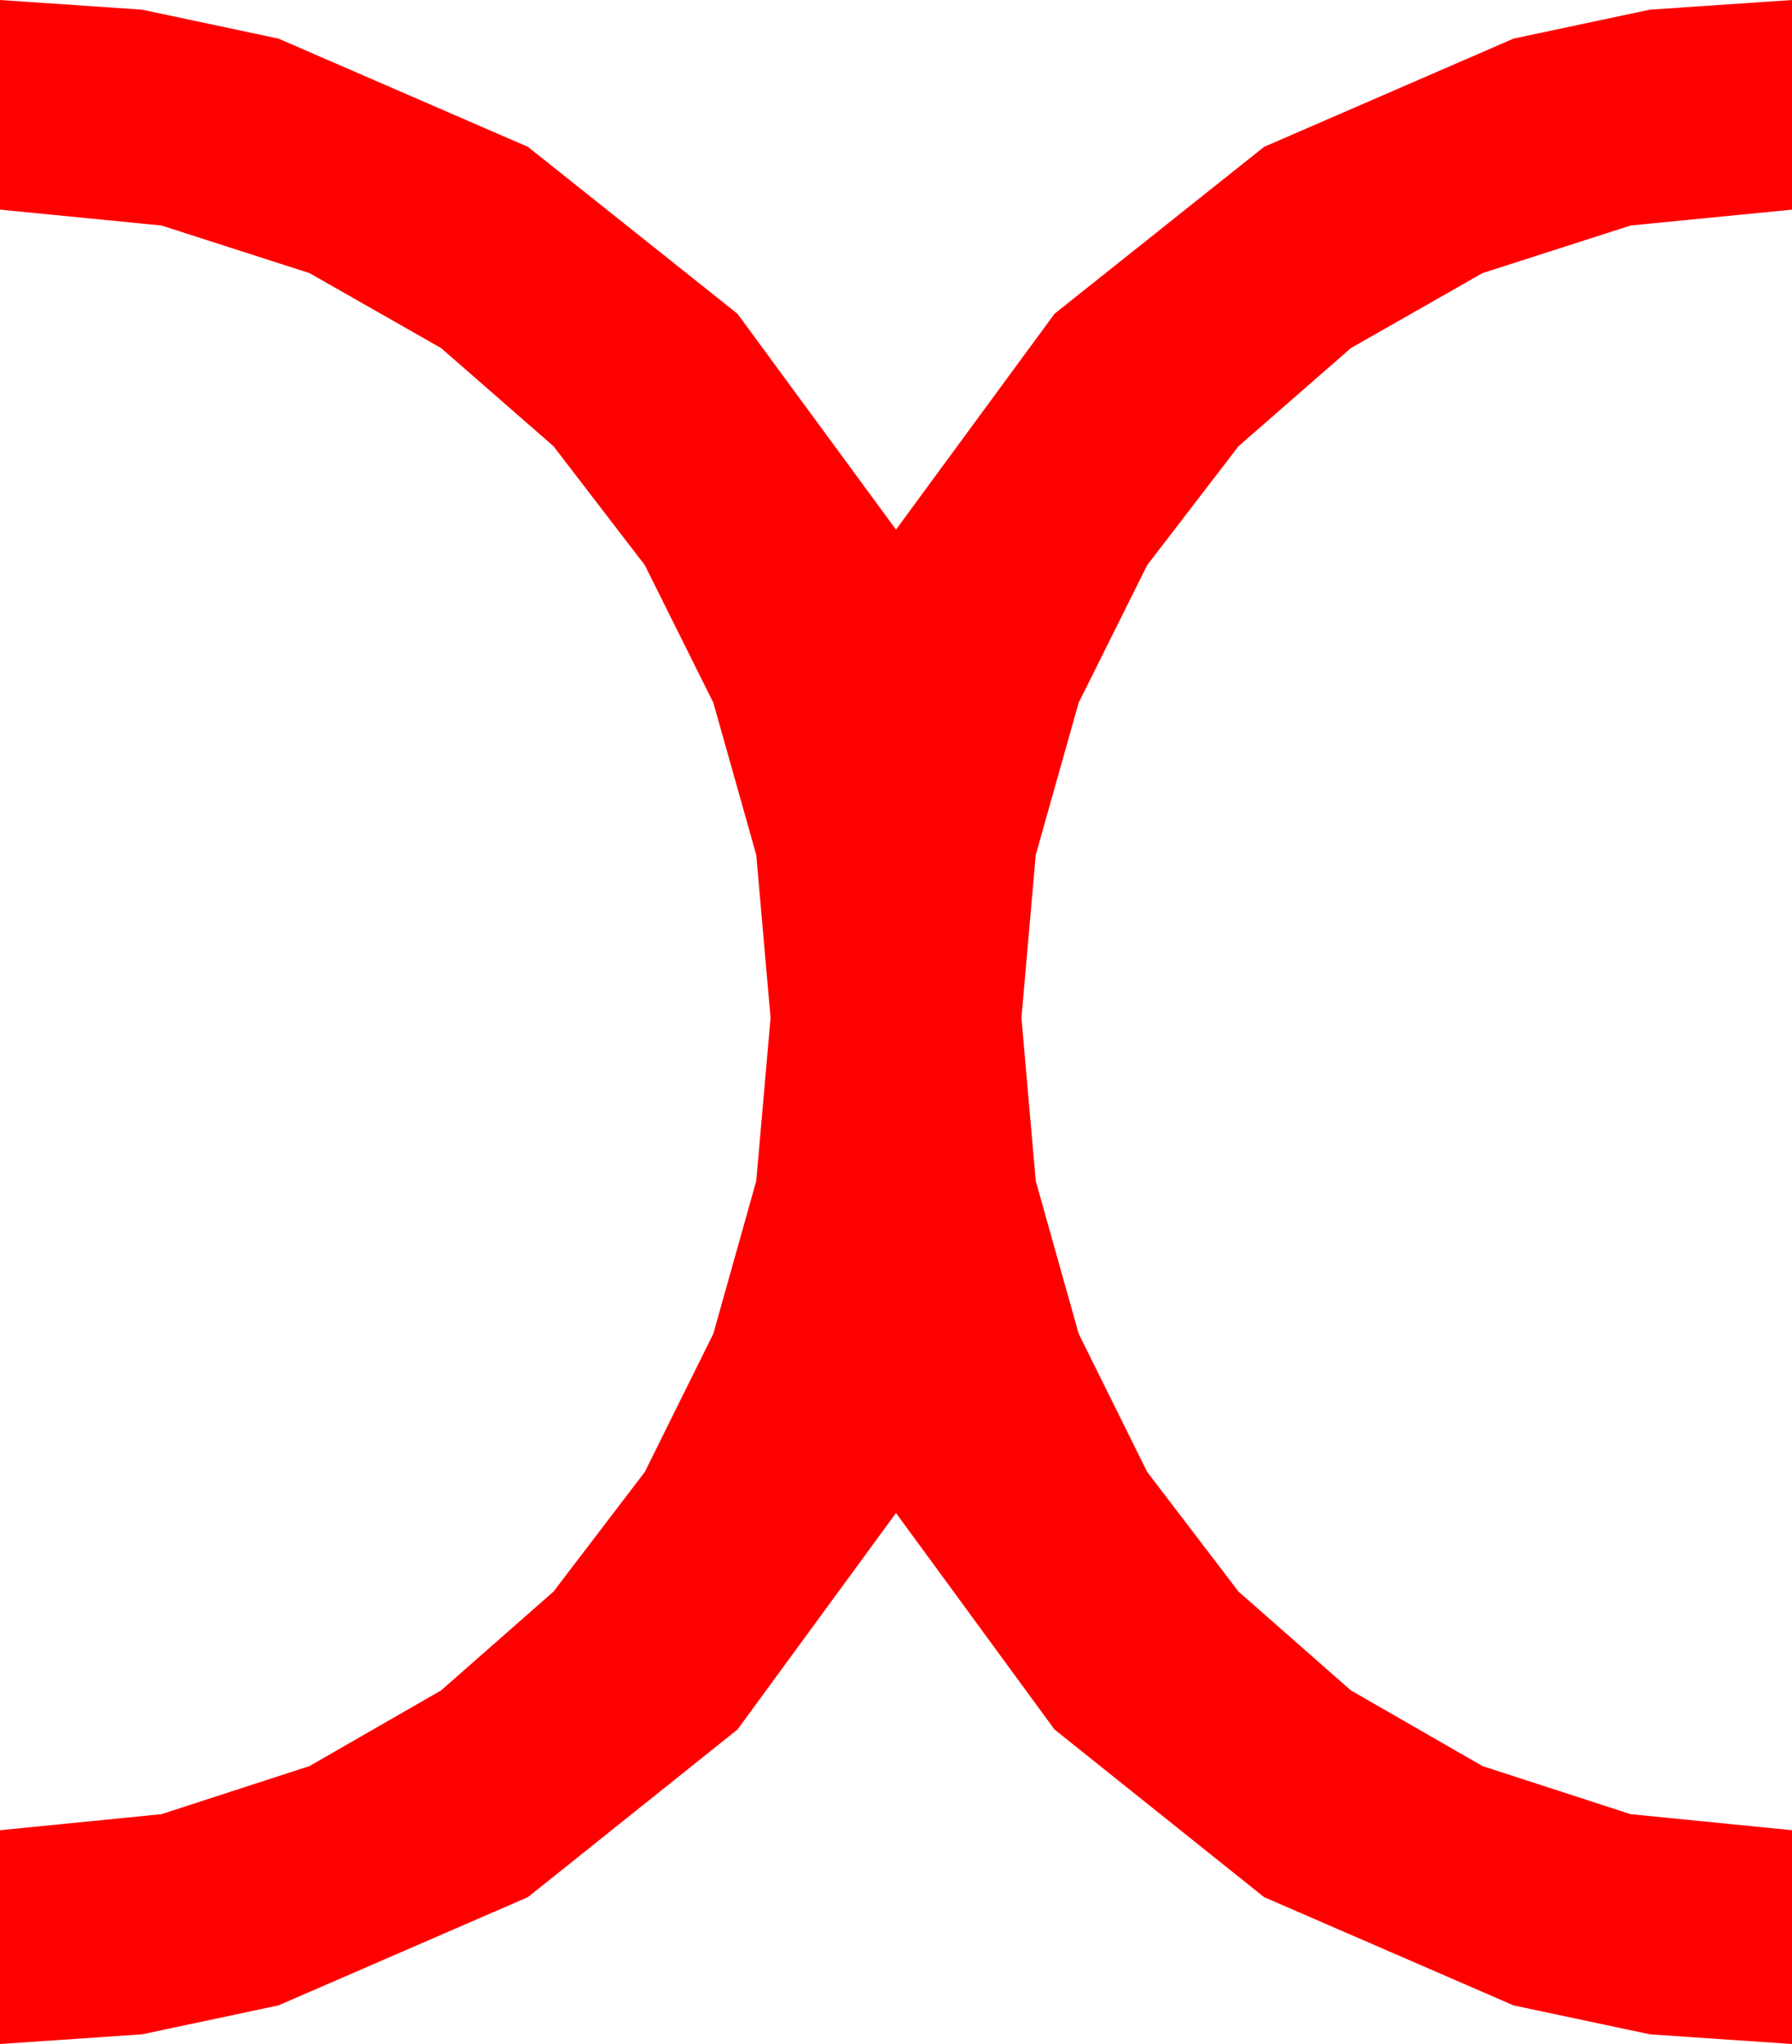 <?xml version="1.0" encoding="utf-8"?>
<!DOCTYPE svg PUBLIC "-//W3C//DTD SVG 1.1//EN" "http://www.w3.org/Graphics/SVG/1.1/DTD/svg11.dtd">
<svg width="38.086" height="43.418" xmlns="http://www.w3.org/2000/svg" xmlns:xlink="http://www.w3.org/1999/xlink" xmlns:xml="http://www.w3.org/XML/1998/namespace" version="1.1">
  <g>
    <g>
      <path style="fill:#FF0000;fill-opacity:1" d="M0,0L3.018,0.205 5.918,0.82 11.221,3.12 15.674,6.665 19.043,11.25 22.412,6.665 26.865,3.12 32.168,0.82 35.068,0.205 38.086,0 38.086,4.453 34.655,4.79 31.509,5.801 28.711,7.394 26.323,9.478 24.382,12.004 22.925,14.927 22.013,18.16 21.709,21.621 22.013,25.085 22.925,28.33 24.382,31.267 26.323,33.809 28.711,35.907 31.509,37.515 34.655,38.536 38.086,38.877 38.086,43.418 35.068,43.213 32.168,42.598 26.865,40.298 22.412,36.738 19.043,32.139 15.674,36.738 11.221,40.298 5.918,42.598 3.018,43.213 0,43.418 0,38.877 3.431,38.536 6.577,37.515 9.375,35.907 11.763,33.809 13.704,31.267 15.161,28.33 16.073,25.085 16.377,21.621 16.073,18.16 15.161,14.927 13.704,12.004 11.763,9.478 9.375,7.394 6.577,5.801 3.431,4.79 0,4.453 0,0z" />
    </g>
  </g>
</svg>